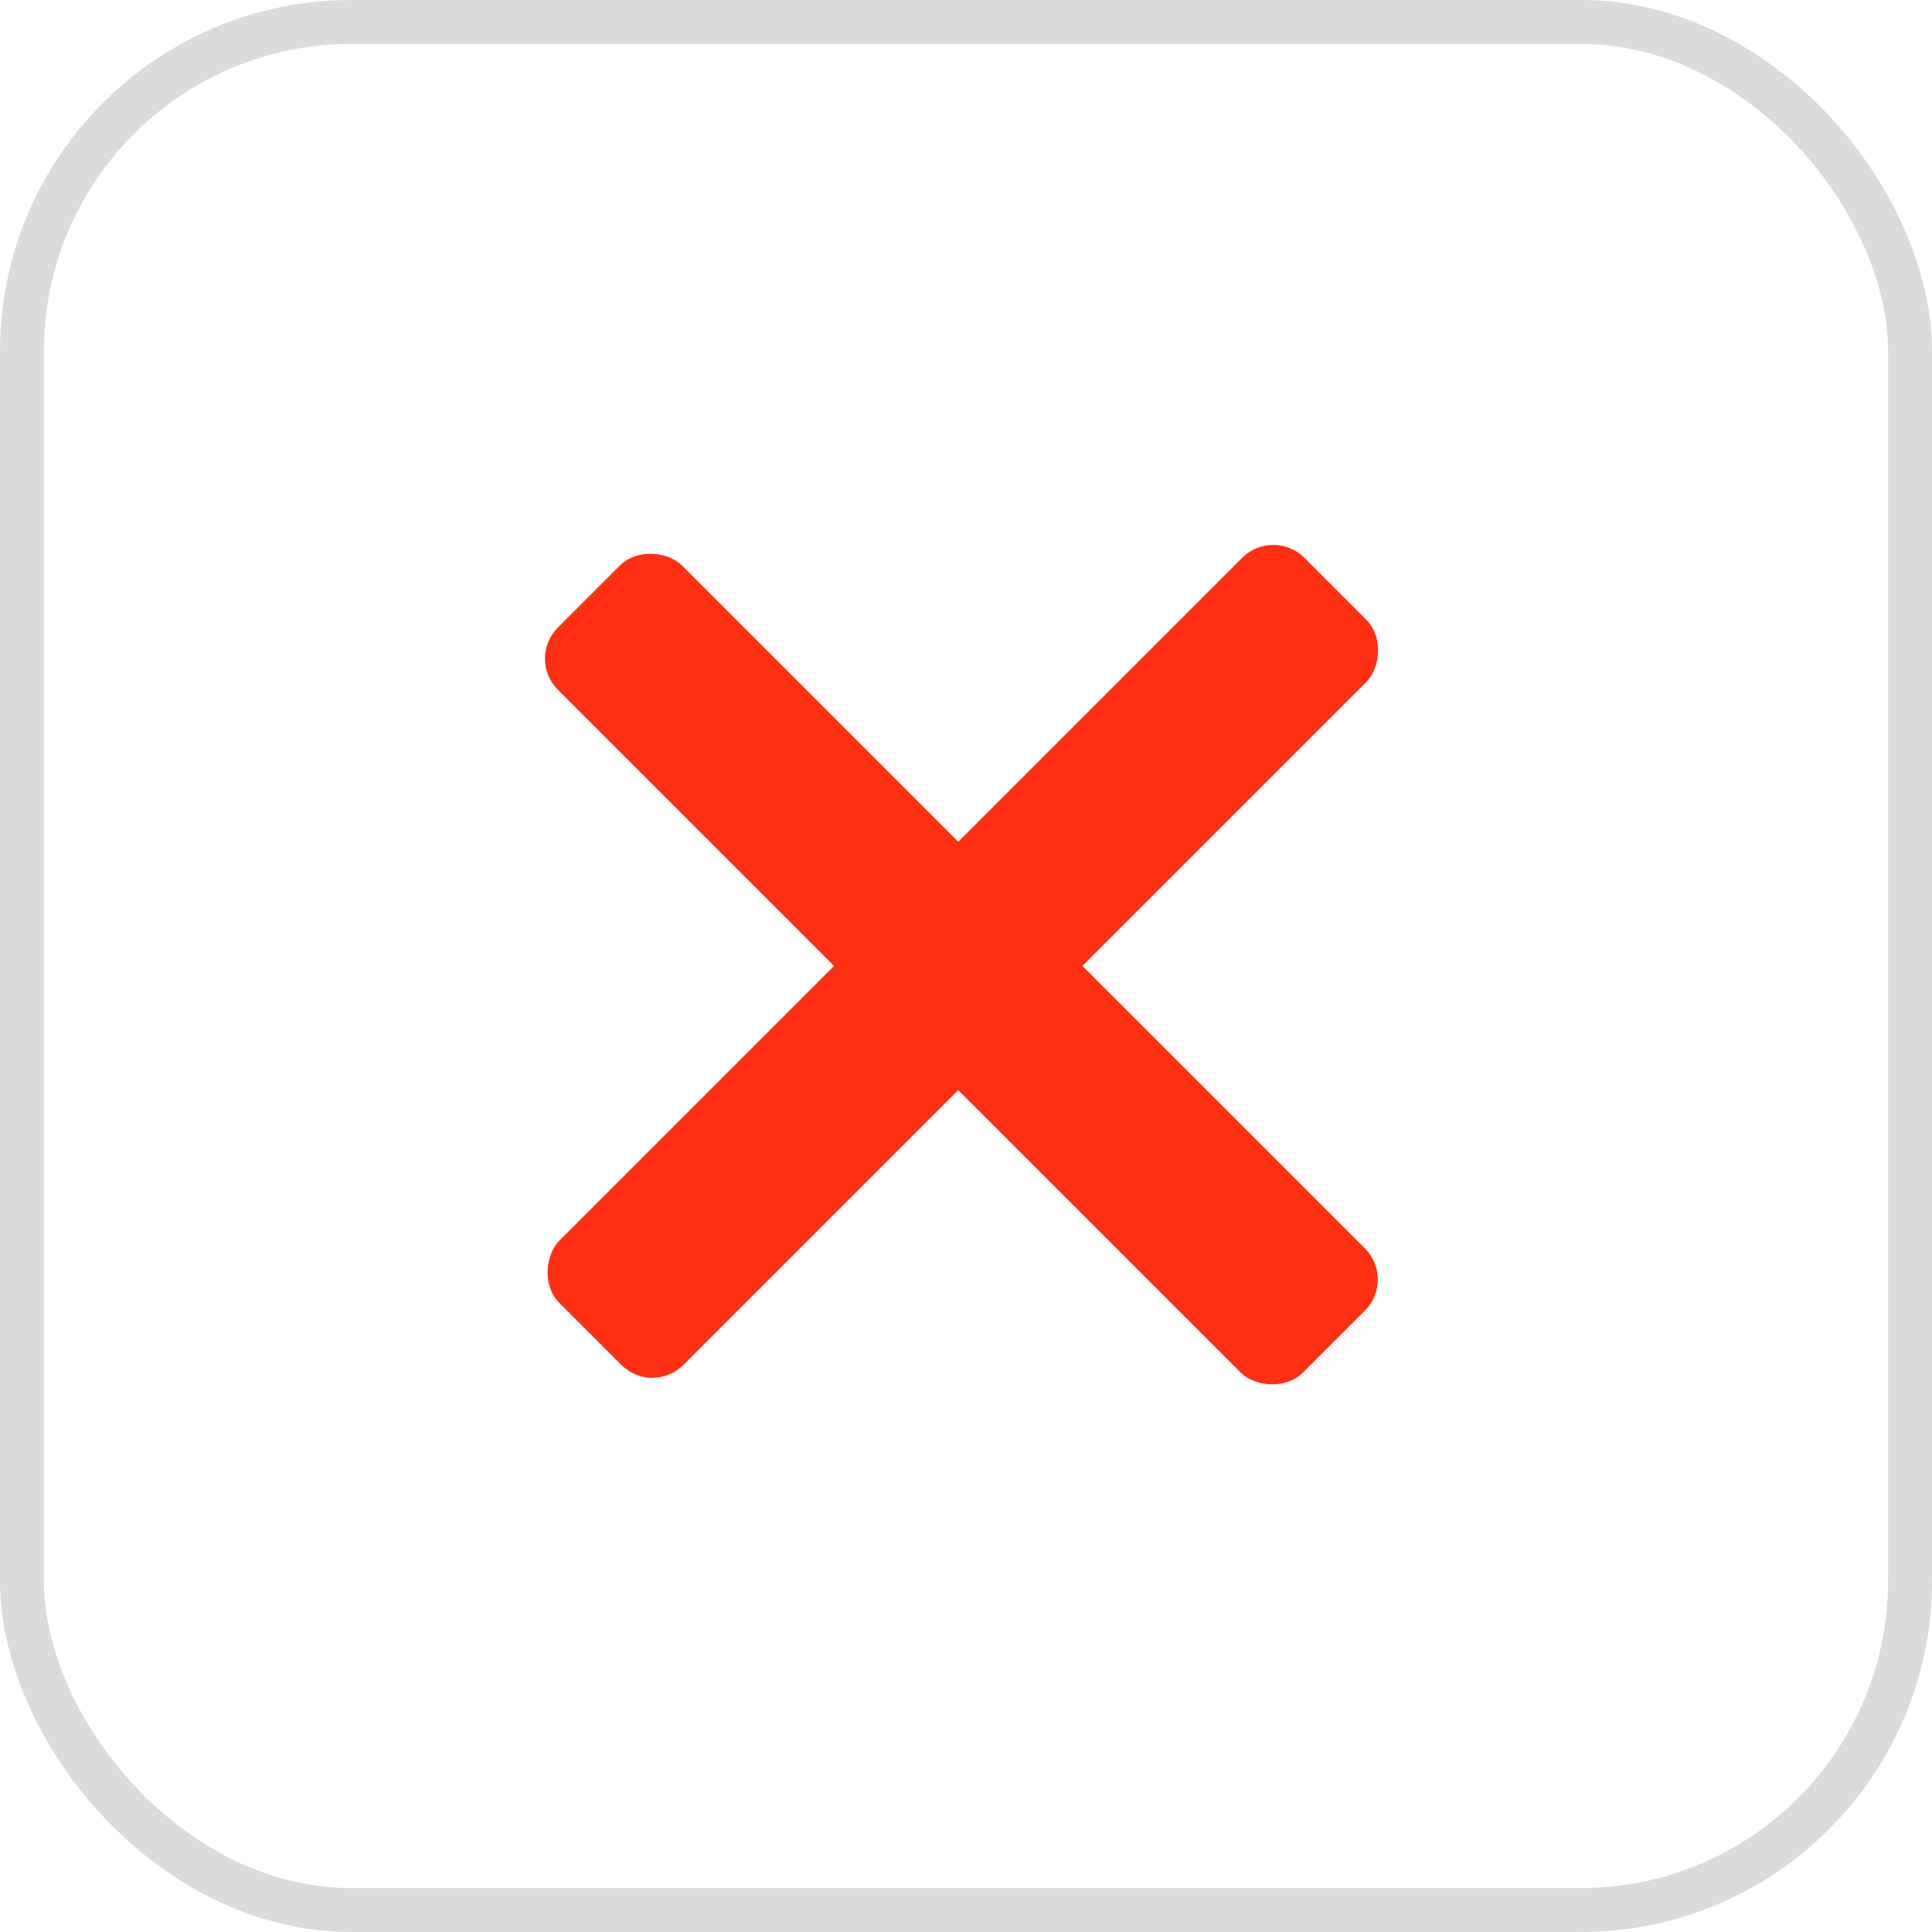 <svg xmlns="http://www.w3.org/2000/svg" xmlns:xlink="http://www.w3.org/1999/xlink" fill="none" version="1.1" width="44" height="44" viewBox="0 0 44 44"><g><g><rect x="0.5" y="0.5" width="43" height="43" rx="7.5" fill-opacity="0" stroke-opacity="1" stroke="#DBDBDB" fill="none" stroke-width="1"/></g><g><g transform="matrix(0.707,0.707,-0.707,0.707,16.979,-16.991)"><rect x="29" y="12" width="4" height="24" rx="1" fill="#FF2F14" fill-opacity="1"/></g><g transform="matrix(0.707,-0.707,0.707,0.707,-7.092,12.879)"><rect x="12" y="15" width="4" height="24" rx="1" fill="#FF2F14" fill-opacity="1"/></g></g></g></svg>